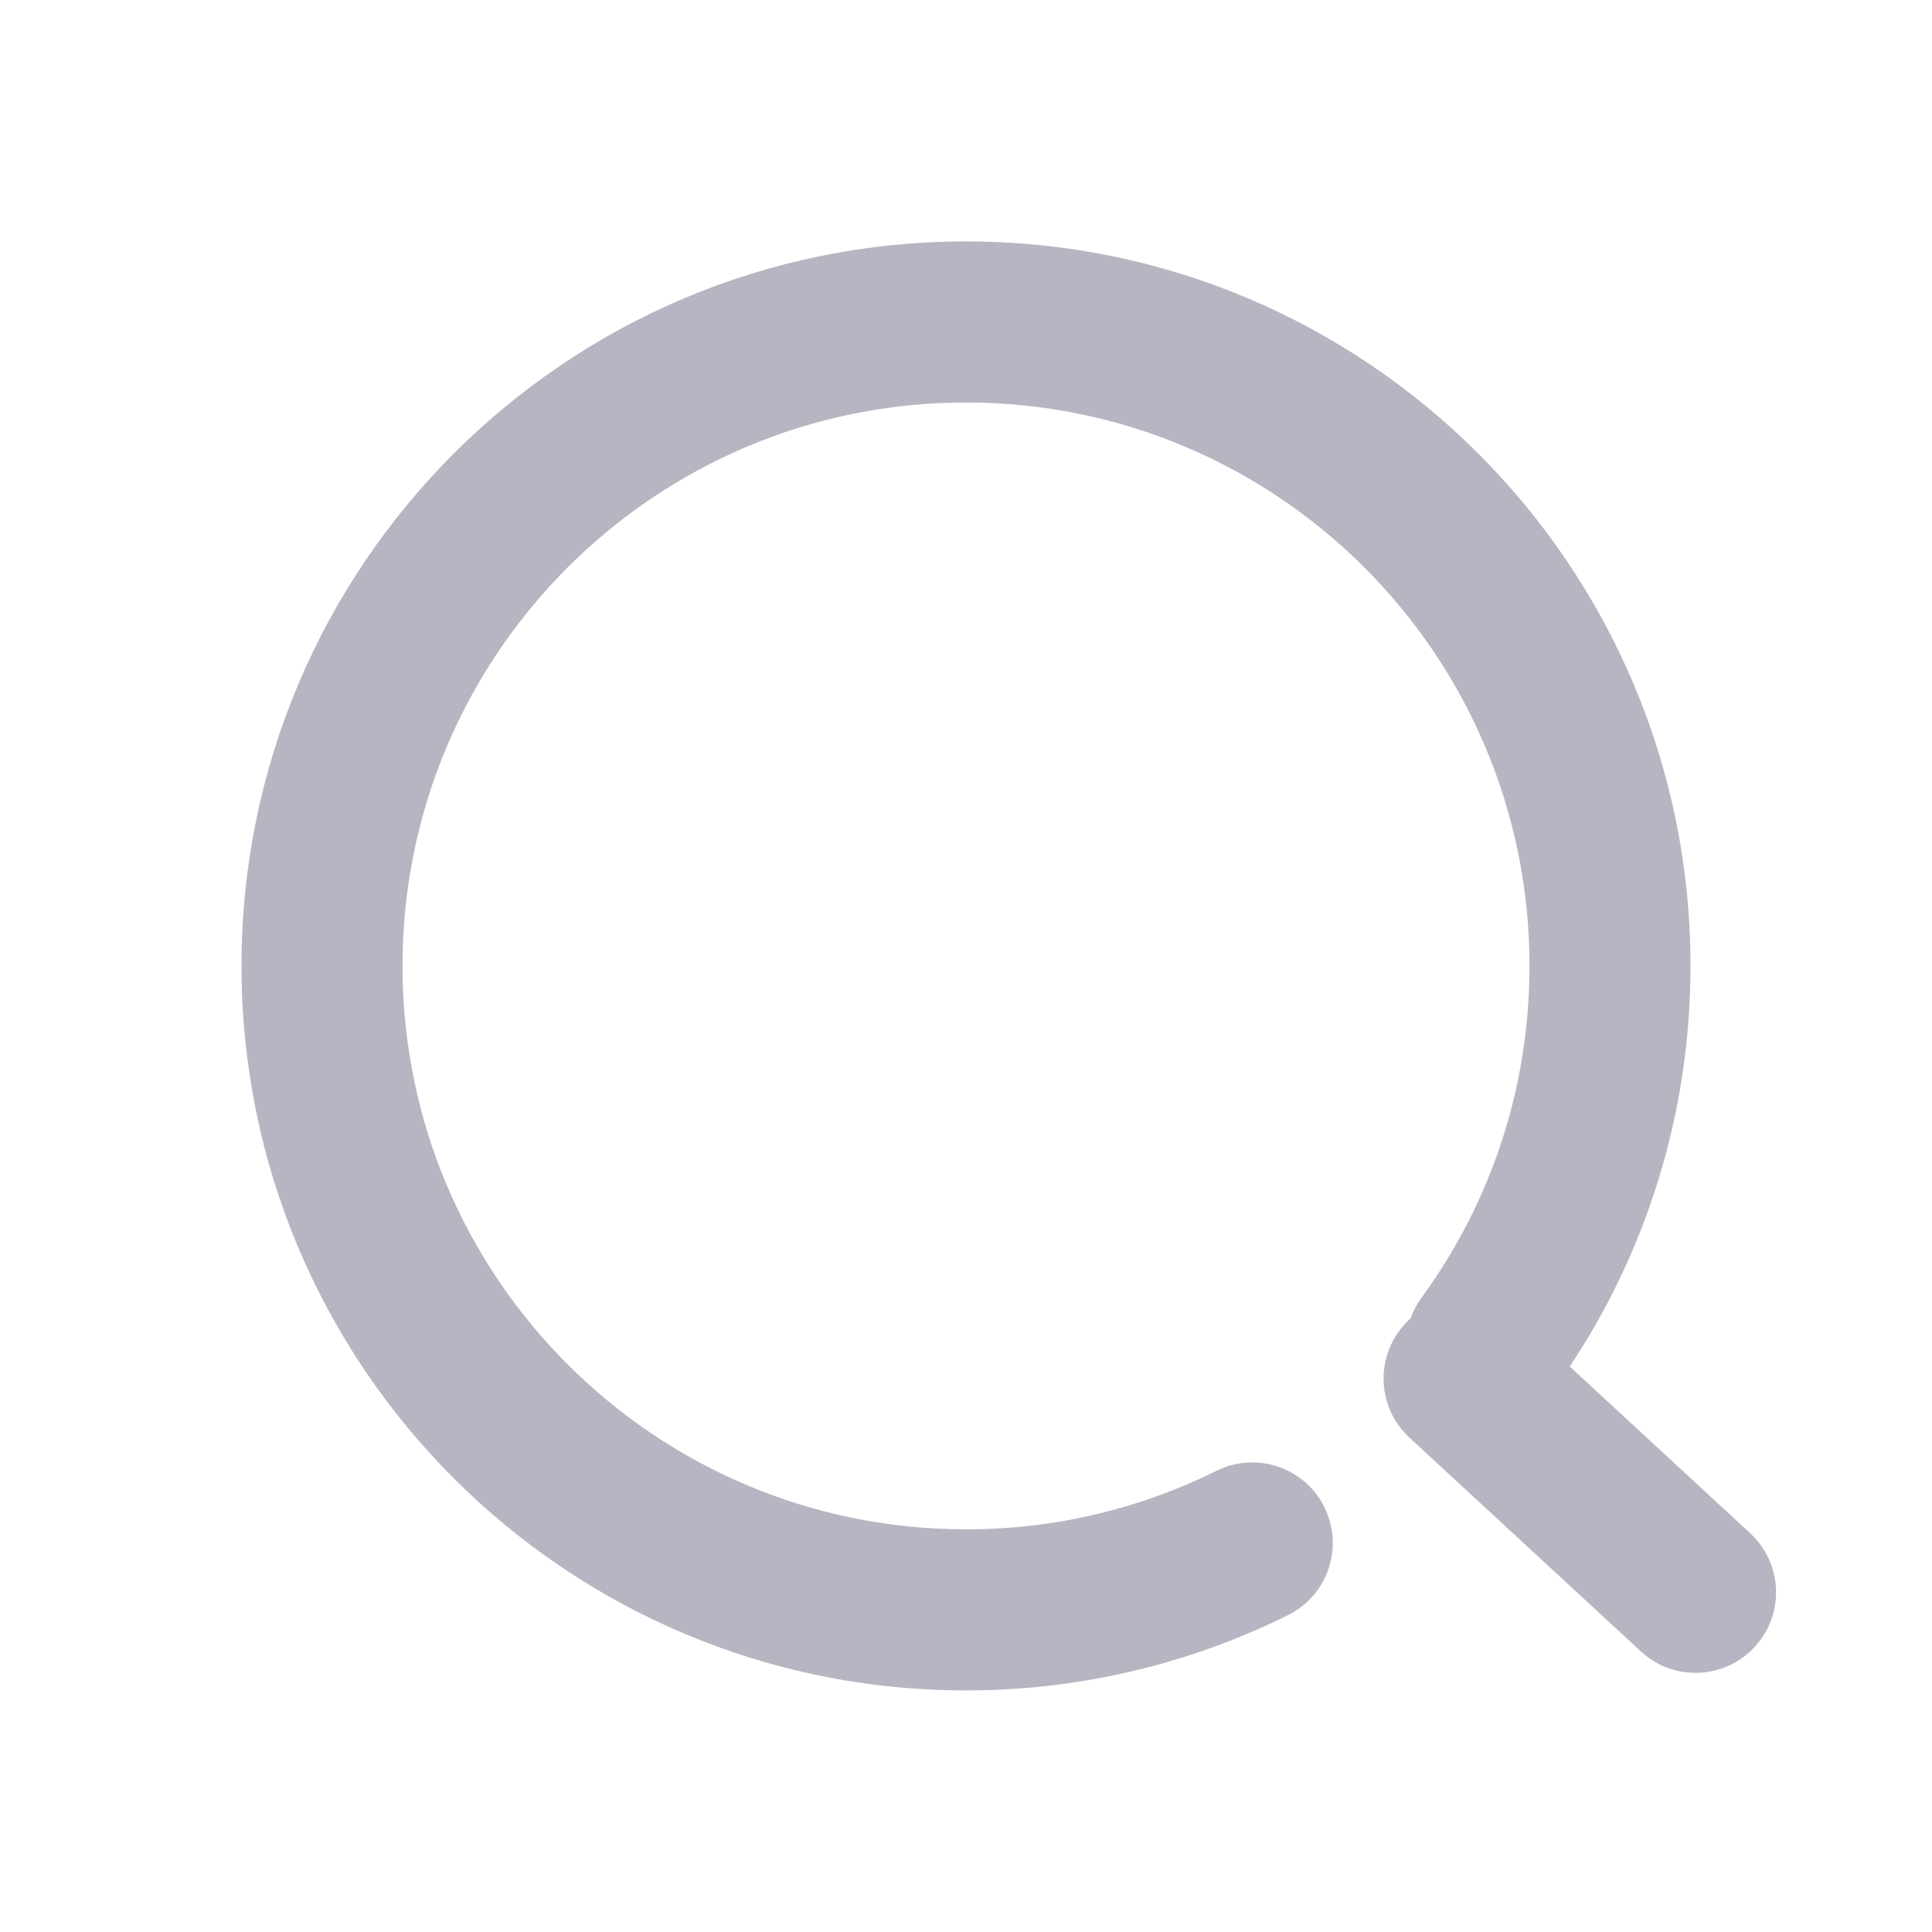 <svg fill="none" height="24" viewBox="0 0 24 24" width="24" xmlns="http://www.w3.org/2000/svg"><path clip-rule="evenodd" d="m5 12c0-3.866 3.134-7 7-7 3.866 0 7 3.134 7 7 0 1.542-.497 2.965-1.341 4.12-.059.08-.104.167-.135.256-.025.022-.048.045-.071.07-.375.406-.35 1.038.056 1.413l2.875 2.656c.406.375 1.038.35 1.413-.056.375-.406.35-1.038-.056-1.413l-2.241-2.071c.948-1.426 1.5-3.138 1.5-4.976 0-4.971-4.029-9-9-9-4.971 0-9 4.029-9 9 0 4.971 4.029 9 9 9 1.435 0 2.794-.337 4.001-.936.495-.246.696-.846.451-1.341s-.846-.696-1.341-.451c-.936.465-1.991.727-3.111.727-3.866 0-7-3.134-7-7z" fill="#7c7e92" fill-opacity=".56" fill-rule="evenodd"/></svg>